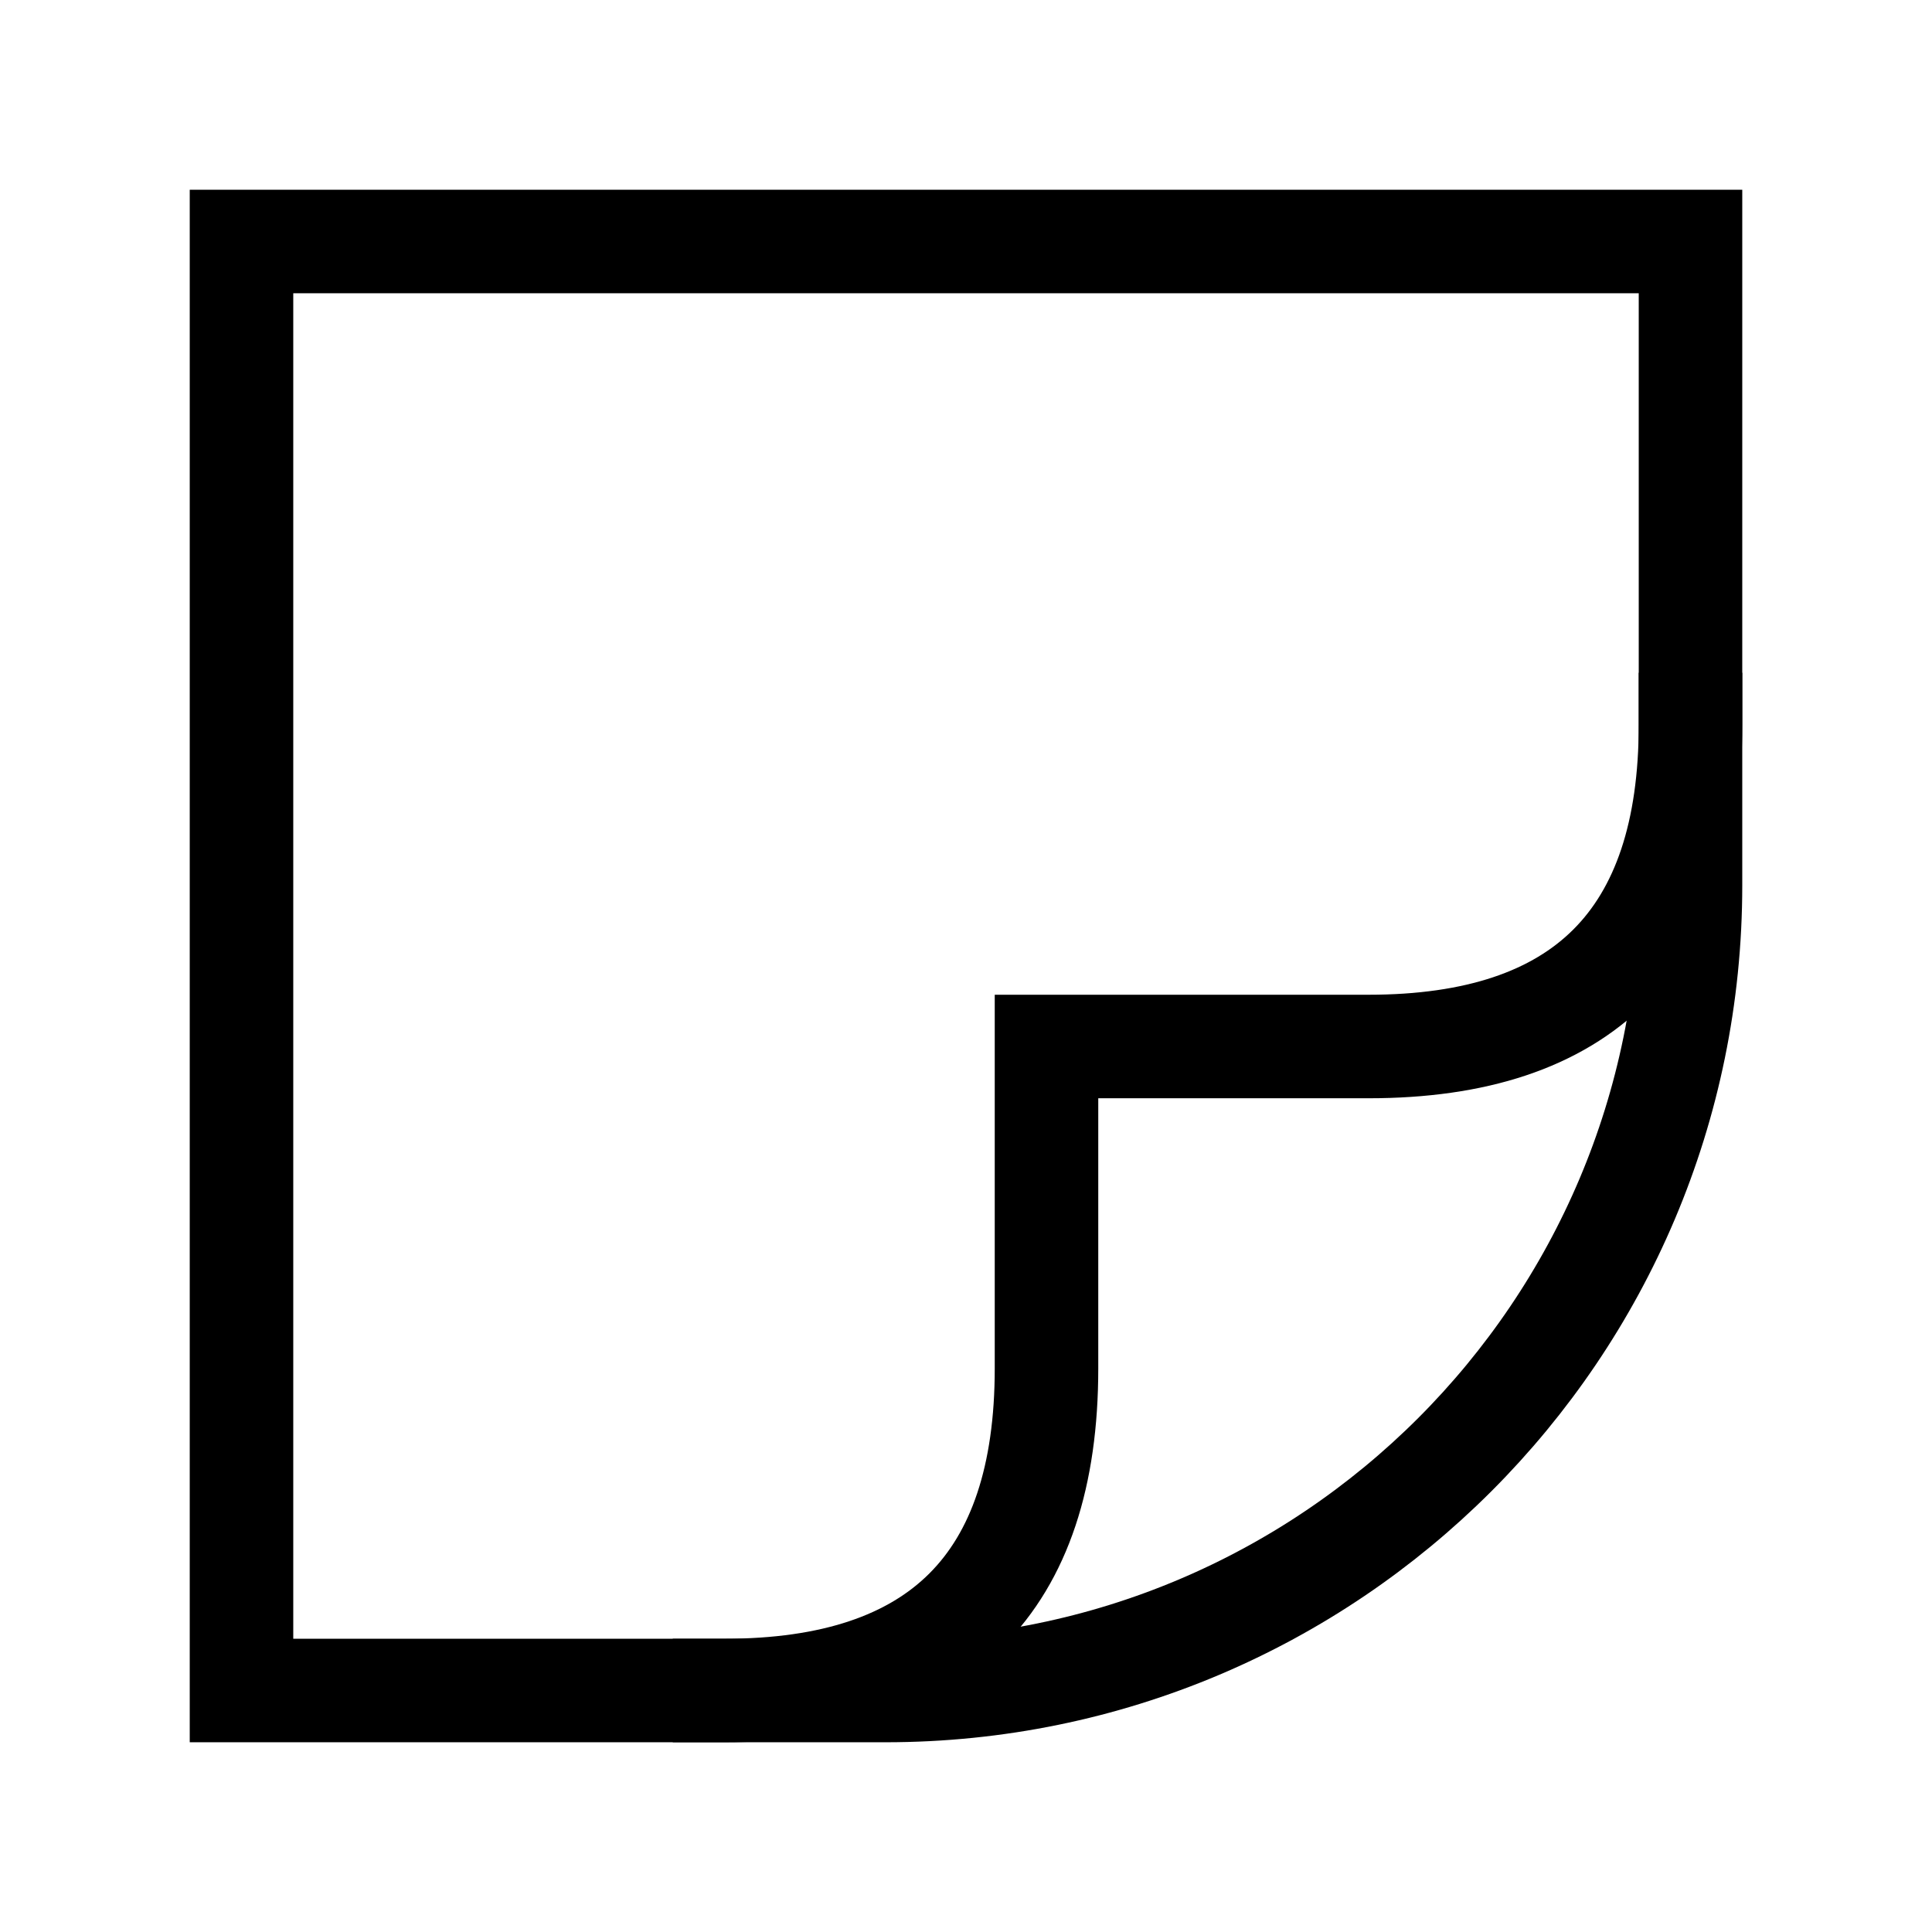 <svg role="img" xmlns="http://www.w3.org/2000/svg" width="56px" height="56px" viewBox="0 0 24 24" aria-labelledby="stickerIconTitle" stroke="#000" stroke-width="1.286" stroke-linecap="square" stroke-linejoin="miter" fill="none" color="#000"> <title id="stickerIconTitle">Sticker</title> <path d="M21,3 L21,11 C21,16.523 16.523,21 11,21 L3,21 L3,3 L21,3 Z"/> <path d="M9,21 C11.667,21 13,19.667 13,17 C13,17 13,15.667 13,13 L17,13 C19.667,13 21,11.667 21,9"/> </svg>